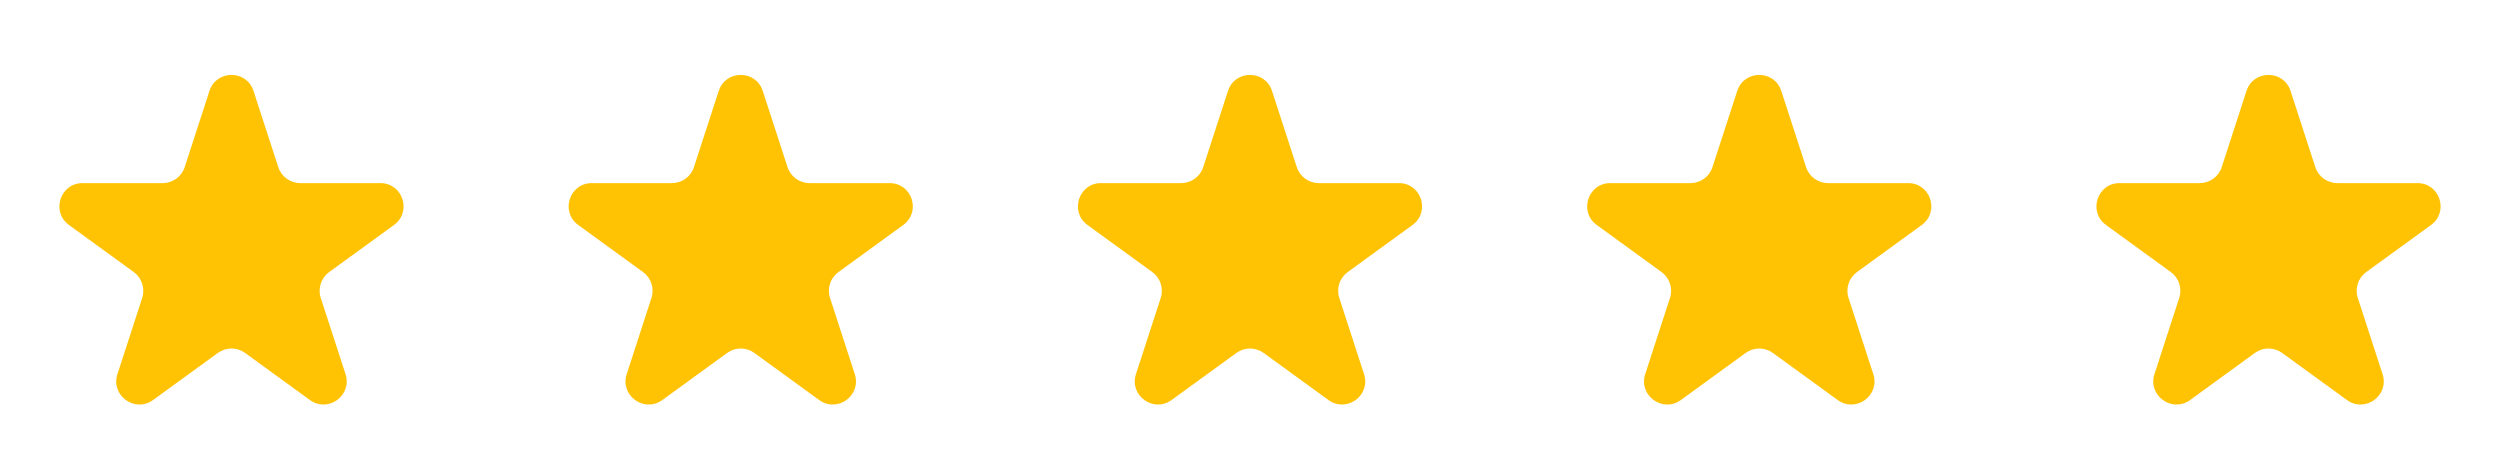 <svg width="108" height="20" viewBox="0 0 108 20" fill="none" xmlns="http://www.w3.org/2000/svg">
<path d="M9.049 3.927C9.348 3.006 10.652 3.006 10.951 3.927L12.021 7.219C12.155 7.631 12.539 7.91 12.972 7.91H16.433C17.402 7.91 17.804 9.149 17.021 9.719L14.22 11.753C13.87 12.008 13.723 12.459 13.857 12.871L14.927 16.163C15.226 17.084 14.172 17.851 13.388 17.281L10.588 15.247C10.237 14.992 9.763 14.992 9.412 15.247L6.612 17.281C5.828 17.851 4.774 17.084 5.073 16.163L6.143 12.871C6.277 12.459 6.13 12.008 5.779 11.753L2.979 9.719C2.196 9.149 2.598 7.91 3.567 7.91H7.028C7.462 7.91 7.846 7.631 7.979 7.219L9.049 3.927Z" fill="#FFC303"/>
<path d="M31.049 3.927C31.348 3.006 32.652 3.006 32.951 3.927L34.021 7.219C34.154 7.631 34.538 7.91 34.972 7.91H38.433C39.402 7.91 39.804 9.149 39.021 9.719L36.221 11.753C35.87 12.008 35.723 12.459 35.857 12.871L36.927 16.163C37.226 17.084 36.172 17.851 35.388 17.281L32.588 15.247C32.237 14.992 31.763 14.992 31.412 15.247L28.612 17.281C27.828 17.851 26.774 17.084 27.073 16.163L28.143 12.871C28.277 12.459 28.13 12.008 27.779 11.753L24.979 9.719C24.196 9.149 24.598 7.91 25.567 7.91H29.028C29.462 7.91 29.846 7.631 29.979 7.219L31.049 3.927Z" fill="#FFC303"/>
<path d="M53.049 3.927C53.348 3.006 54.652 3.006 54.951 3.927L56.021 7.219C56.154 7.631 56.538 7.91 56.972 7.91H60.433C61.402 7.91 61.804 9.149 61.021 9.719L58.221 11.753C57.87 12.008 57.723 12.459 57.857 12.871L58.927 16.163C59.226 17.084 58.172 17.851 57.388 17.281L54.588 15.247C54.237 14.992 53.763 14.992 53.412 15.247L50.612 17.281C49.828 17.851 48.774 17.084 49.073 16.163L50.143 12.871C50.277 12.459 50.13 12.008 49.779 11.753L46.979 9.719C46.196 9.149 46.598 7.91 47.567 7.91H51.028C51.462 7.91 51.846 7.631 51.979 7.219L53.049 3.927Z" fill="#FFC303"/>
<path d="M75.049 3.927C75.348 3.006 76.652 3.006 76.951 3.927L78.021 7.219C78.154 7.631 78.538 7.91 78.972 7.91H82.433C83.402 7.91 83.804 9.149 83.021 9.719L80.221 11.753C79.87 12.008 79.723 12.459 79.857 12.871L80.927 16.163C81.226 17.084 80.172 17.851 79.388 17.281L76.588 15.247C76.237 14.992 75.763 14.992 75.412 15.247L72.612 17.281C71.828 17.851 70.774 17.084 71.073 16.163L72.143 12.871C72.277 12.459 72.13 12.008 71.779 11.753L68.979 9.719C68.196 9.149 68.598 7.91 69.567 7.91H73.028C73.462 7.91 73.846 7.631 73.979 7.219L75.049 3.927Z" fill="#FFC303"/>
<path d="M97.049 3.927C97.348 3.006 98.652 3.006 98.951 3.927L100.021 7.219C100.155 7.631 100.538 7.91 100.972 7.91H104.433C105.402 7.91 105.804 9.149 105.021 9.719L102.22 11.753C101.87 12.008 101.723 12.459 101.857 12.871L102.927 16.163C103.226 17.084 102.172 17.851 101.388 17.281L98.588 15.247C98.237 14.992 97.763 14.992 97.412 15.247L94.612 17.281C93.828 17.851 92.774 17.084 93.073 16.163L94.143 12.871C94.277 12.459 94.13 12.008 93.779 11.753L90.979 9.719C90.196 9.149 90.598 7.91 91.567 7.91H95.028C95.462 7.91 95.846 7.631 95.979 7.219L97.049 3.927Z" fill="#FFC303"/>
</svg>
